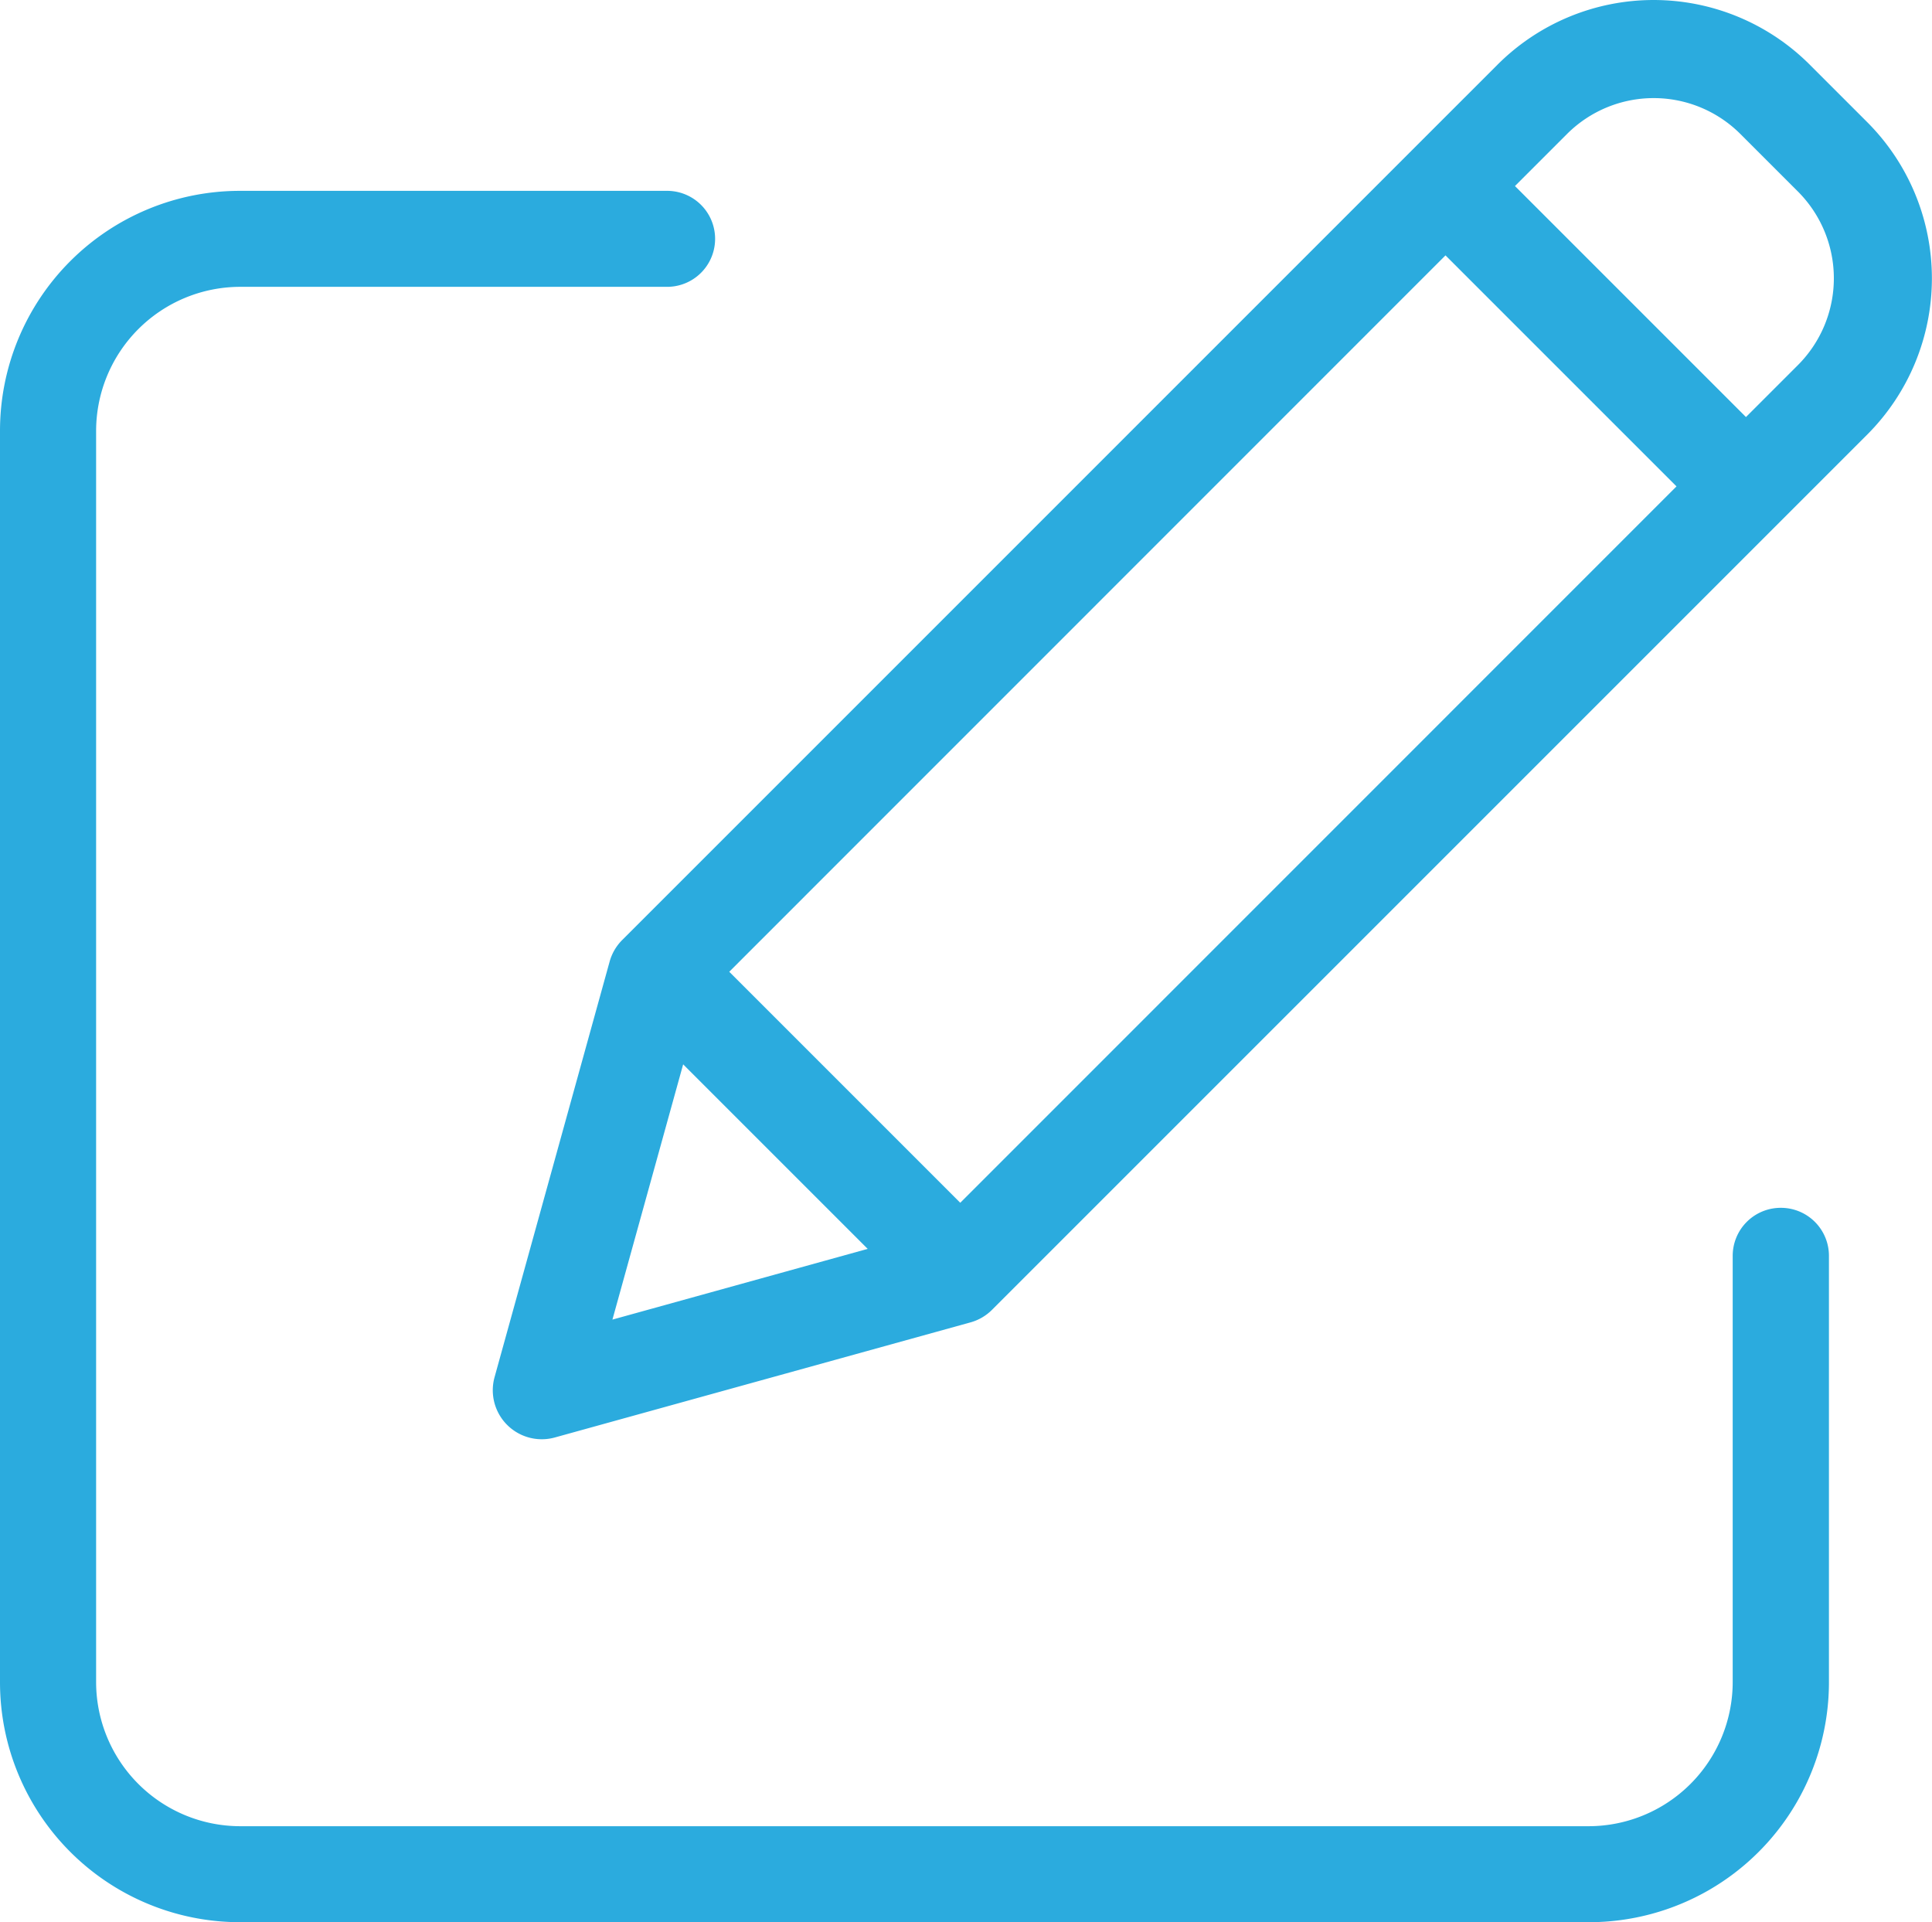 <svg xmlns="http://www.w3.org/2000/svg" width="15.297" height="15.22" viewBox="0 0 15.297 15.22"><defs><style>.a{fill:#2babde;}</style></defs><g transform="translate(0 -0.261)"><path class="a" d="M14.1,47.224a.38.38,0,0,0-.381.38v3.375a1.142,1.142,0,0,1-1.142,1.141H1.9A1.142,1.142,0,0,1,.761,50.979V41.073A1.142,1.142,0,0,1,1.9,39.932H5.282a.38.38,0,1,0,0-.76H1.9a1.9,1.9,0,0,0-1.9,1.9V50.98a1.9,1.9,0,0,0,1.9,1.9H12.581a1.9,1.9,0,0,0,1.9-1.9V47.6A.38.38,0,0,0,14.1,47.224Zm0,0" transform="translate(0 -37.4)"/><path class="a" d="M118.616.773a1.748,1.748,0,0,0-2.472,0l-6.93,6.93a.388.388,0,0,0-.1.171l-.911,3.29a.388.388,0,0,0,.478.478l3.29-.911a.388.388,0,0,0,.171-.1l6.93-6.93a1.75,1.75,0,0,0,0-2.472Zm-8.555,7.182,5.671-5.672,1.829,1.829L111.89,9.784Zm-.365.733,1.461,1.461-2.021.56Zm8.827-5.537-.412.412-1.829-1.829.412-.412a.971.971,0,0,1,1.373,0l.456.456A.972.972,0,0,1,118.523,3.151Zm0,0" transform="translate(-104.287 0)"/></g></svg>